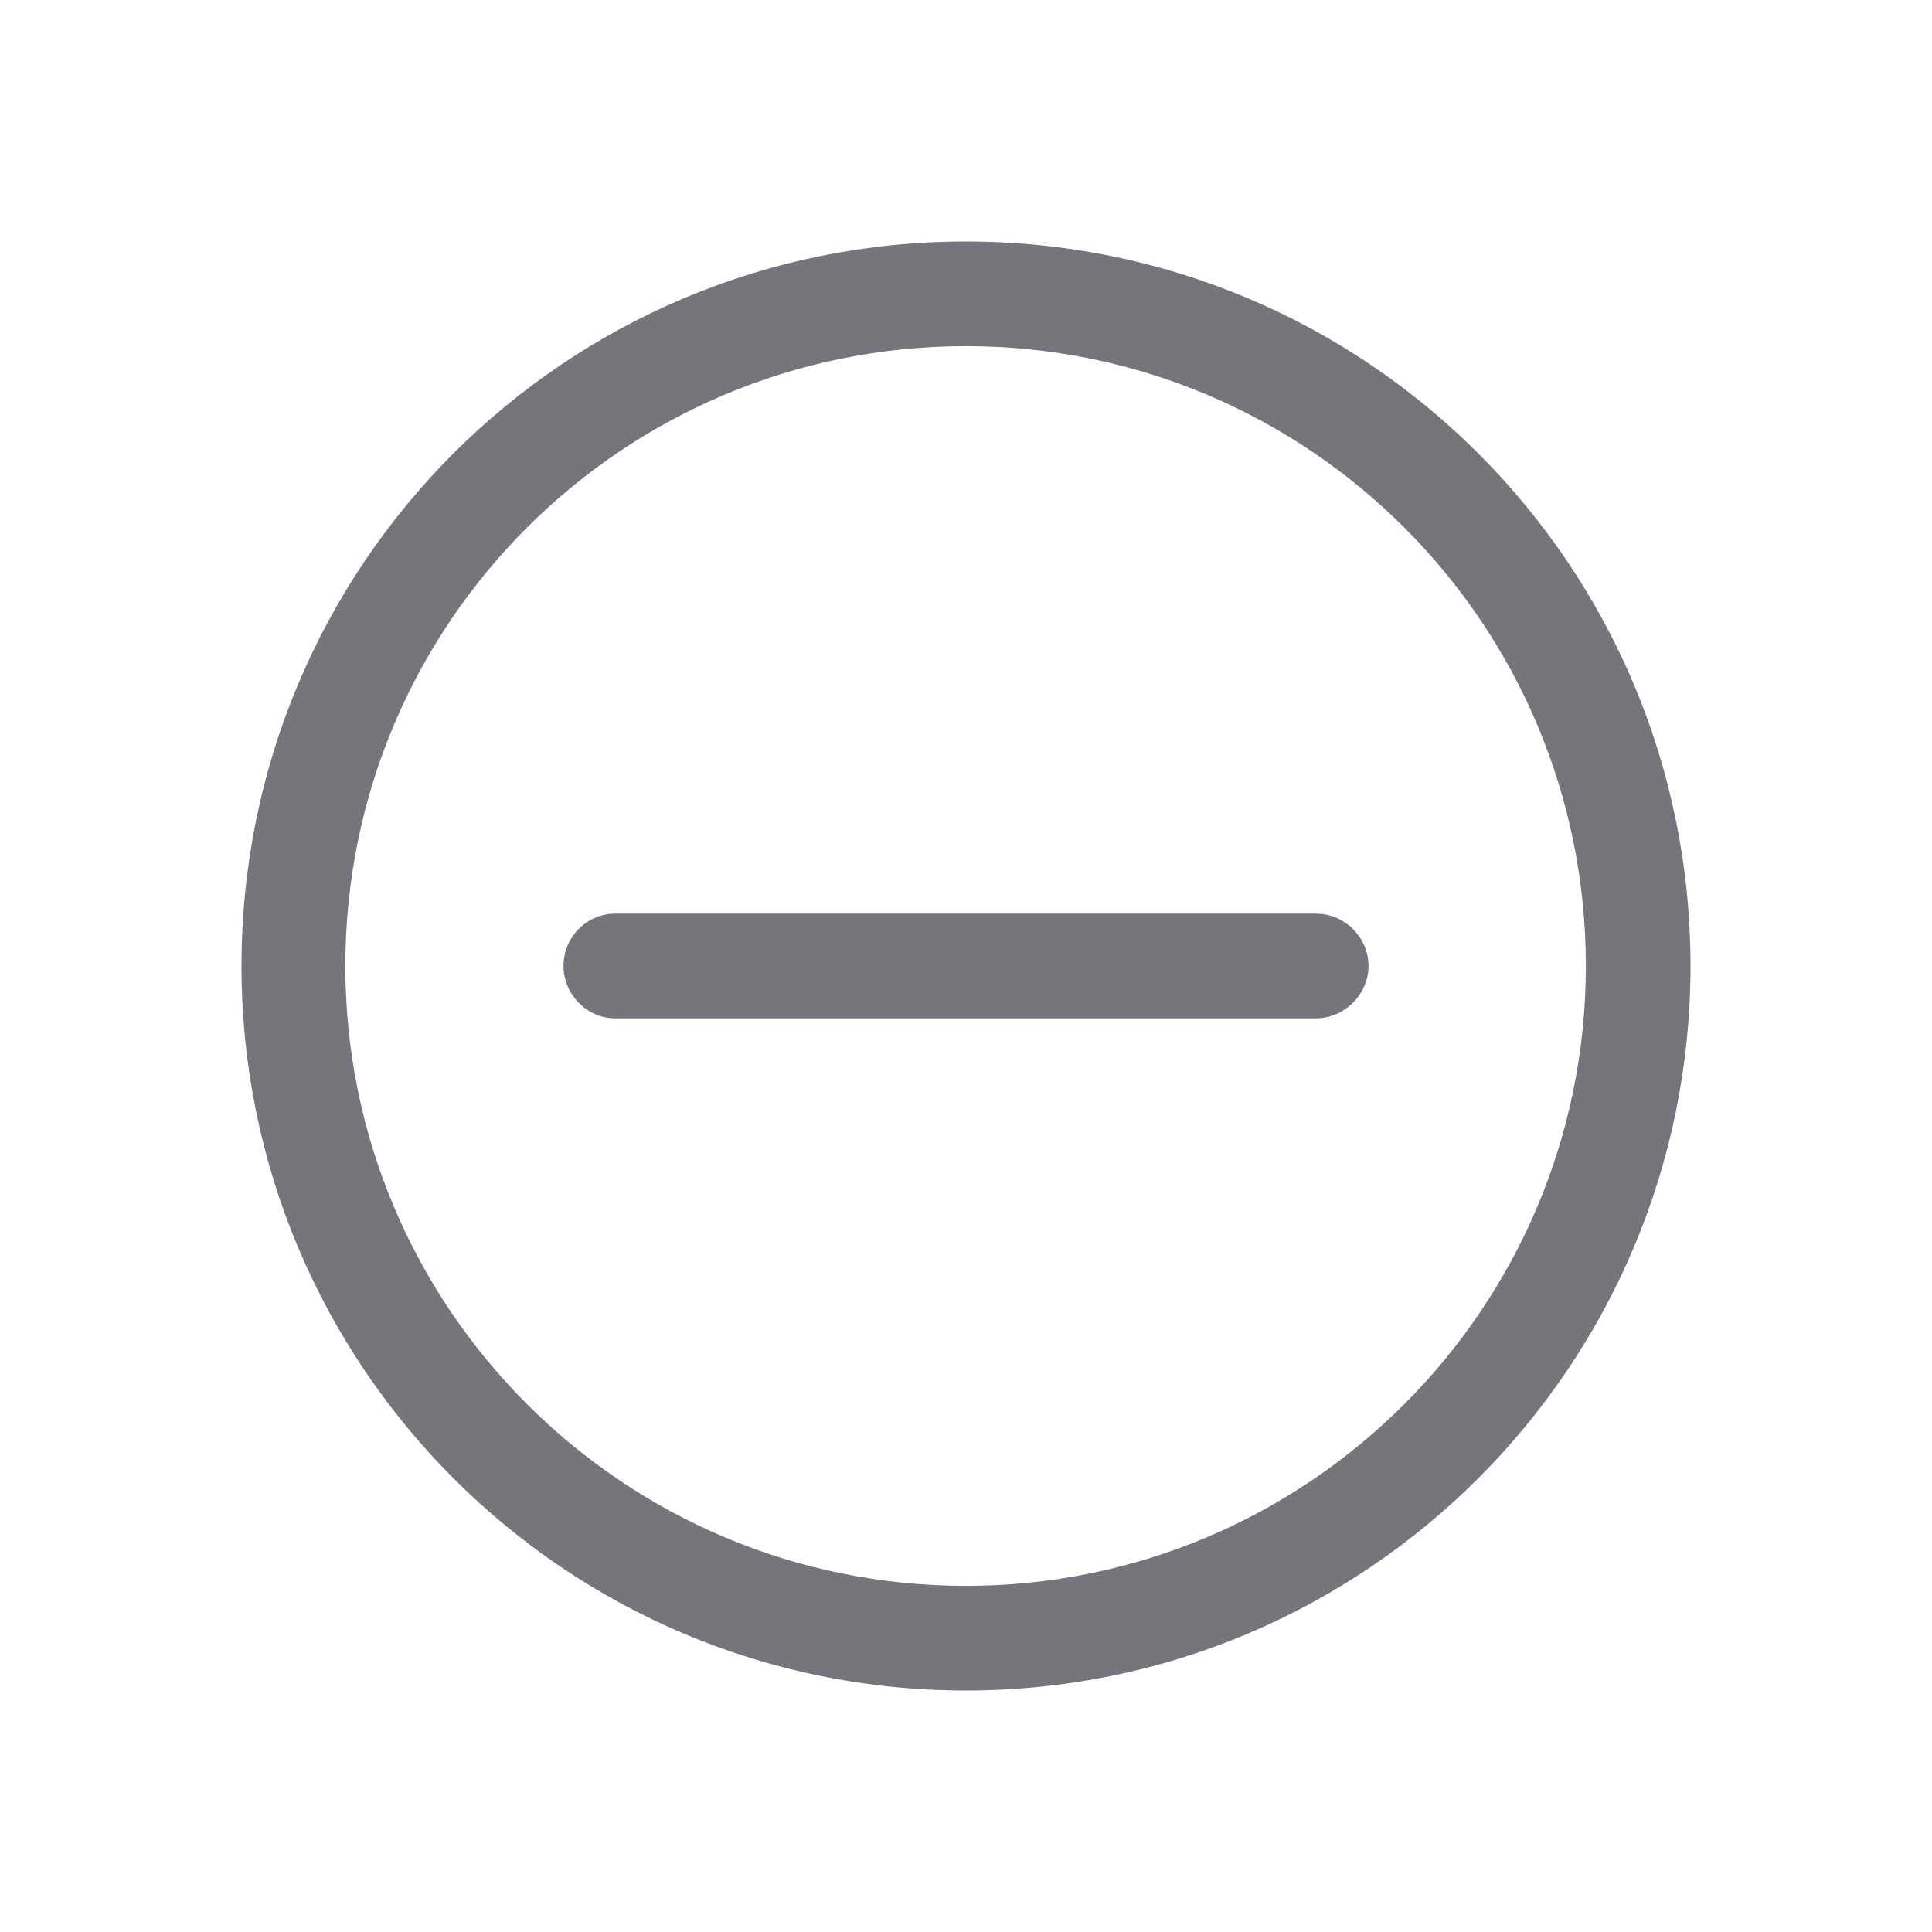 <svg width="24" height="24" viewBox="0 0 24 24" fill="none" xmlns="http://www.w3.org/2000/svg" xmlns:xlink="http://www.w3.org/1999/xlink">
	<desc>
			Created with Pixso.
	</desc>
	<defs>
		<clipPath id="clip17_141">
			<rect id="Outline / Minus Circle Outline" width="24" height="24" fill="white" fill-opacity="0"/>
		</clipPath>
	</defs>
	<g >
		<path id="Shape" d="M3 12C3 7.02 7.02 3 12 3C16.97 3 21 7.02 21 12C21 16.97 16.97 21 12 21C7.02 21 3 16.97 3 12ZM12 4.3C7.74 4.3 4.29 7.74 4.29 12C4.29 16.25 7.74 19.7 12 19.7C16.25 19.7 19.7 16.25 19.7 12C19.7 7.74 16.25 4.3 12 4.3ZM7 12C7 11.64 7.29 11.35 7.64 11.35L16.35 11.35C16.7 11.35 17 11.64 17 12C17 12.35 16.7 12.65 16.35 12.65L7.64 12.65C7.29 12.65 7 12.35 7 12Z" fill="#74767B" fill-opacity="1" fill-rule="evenodd"/>
	</g>
</svg>
